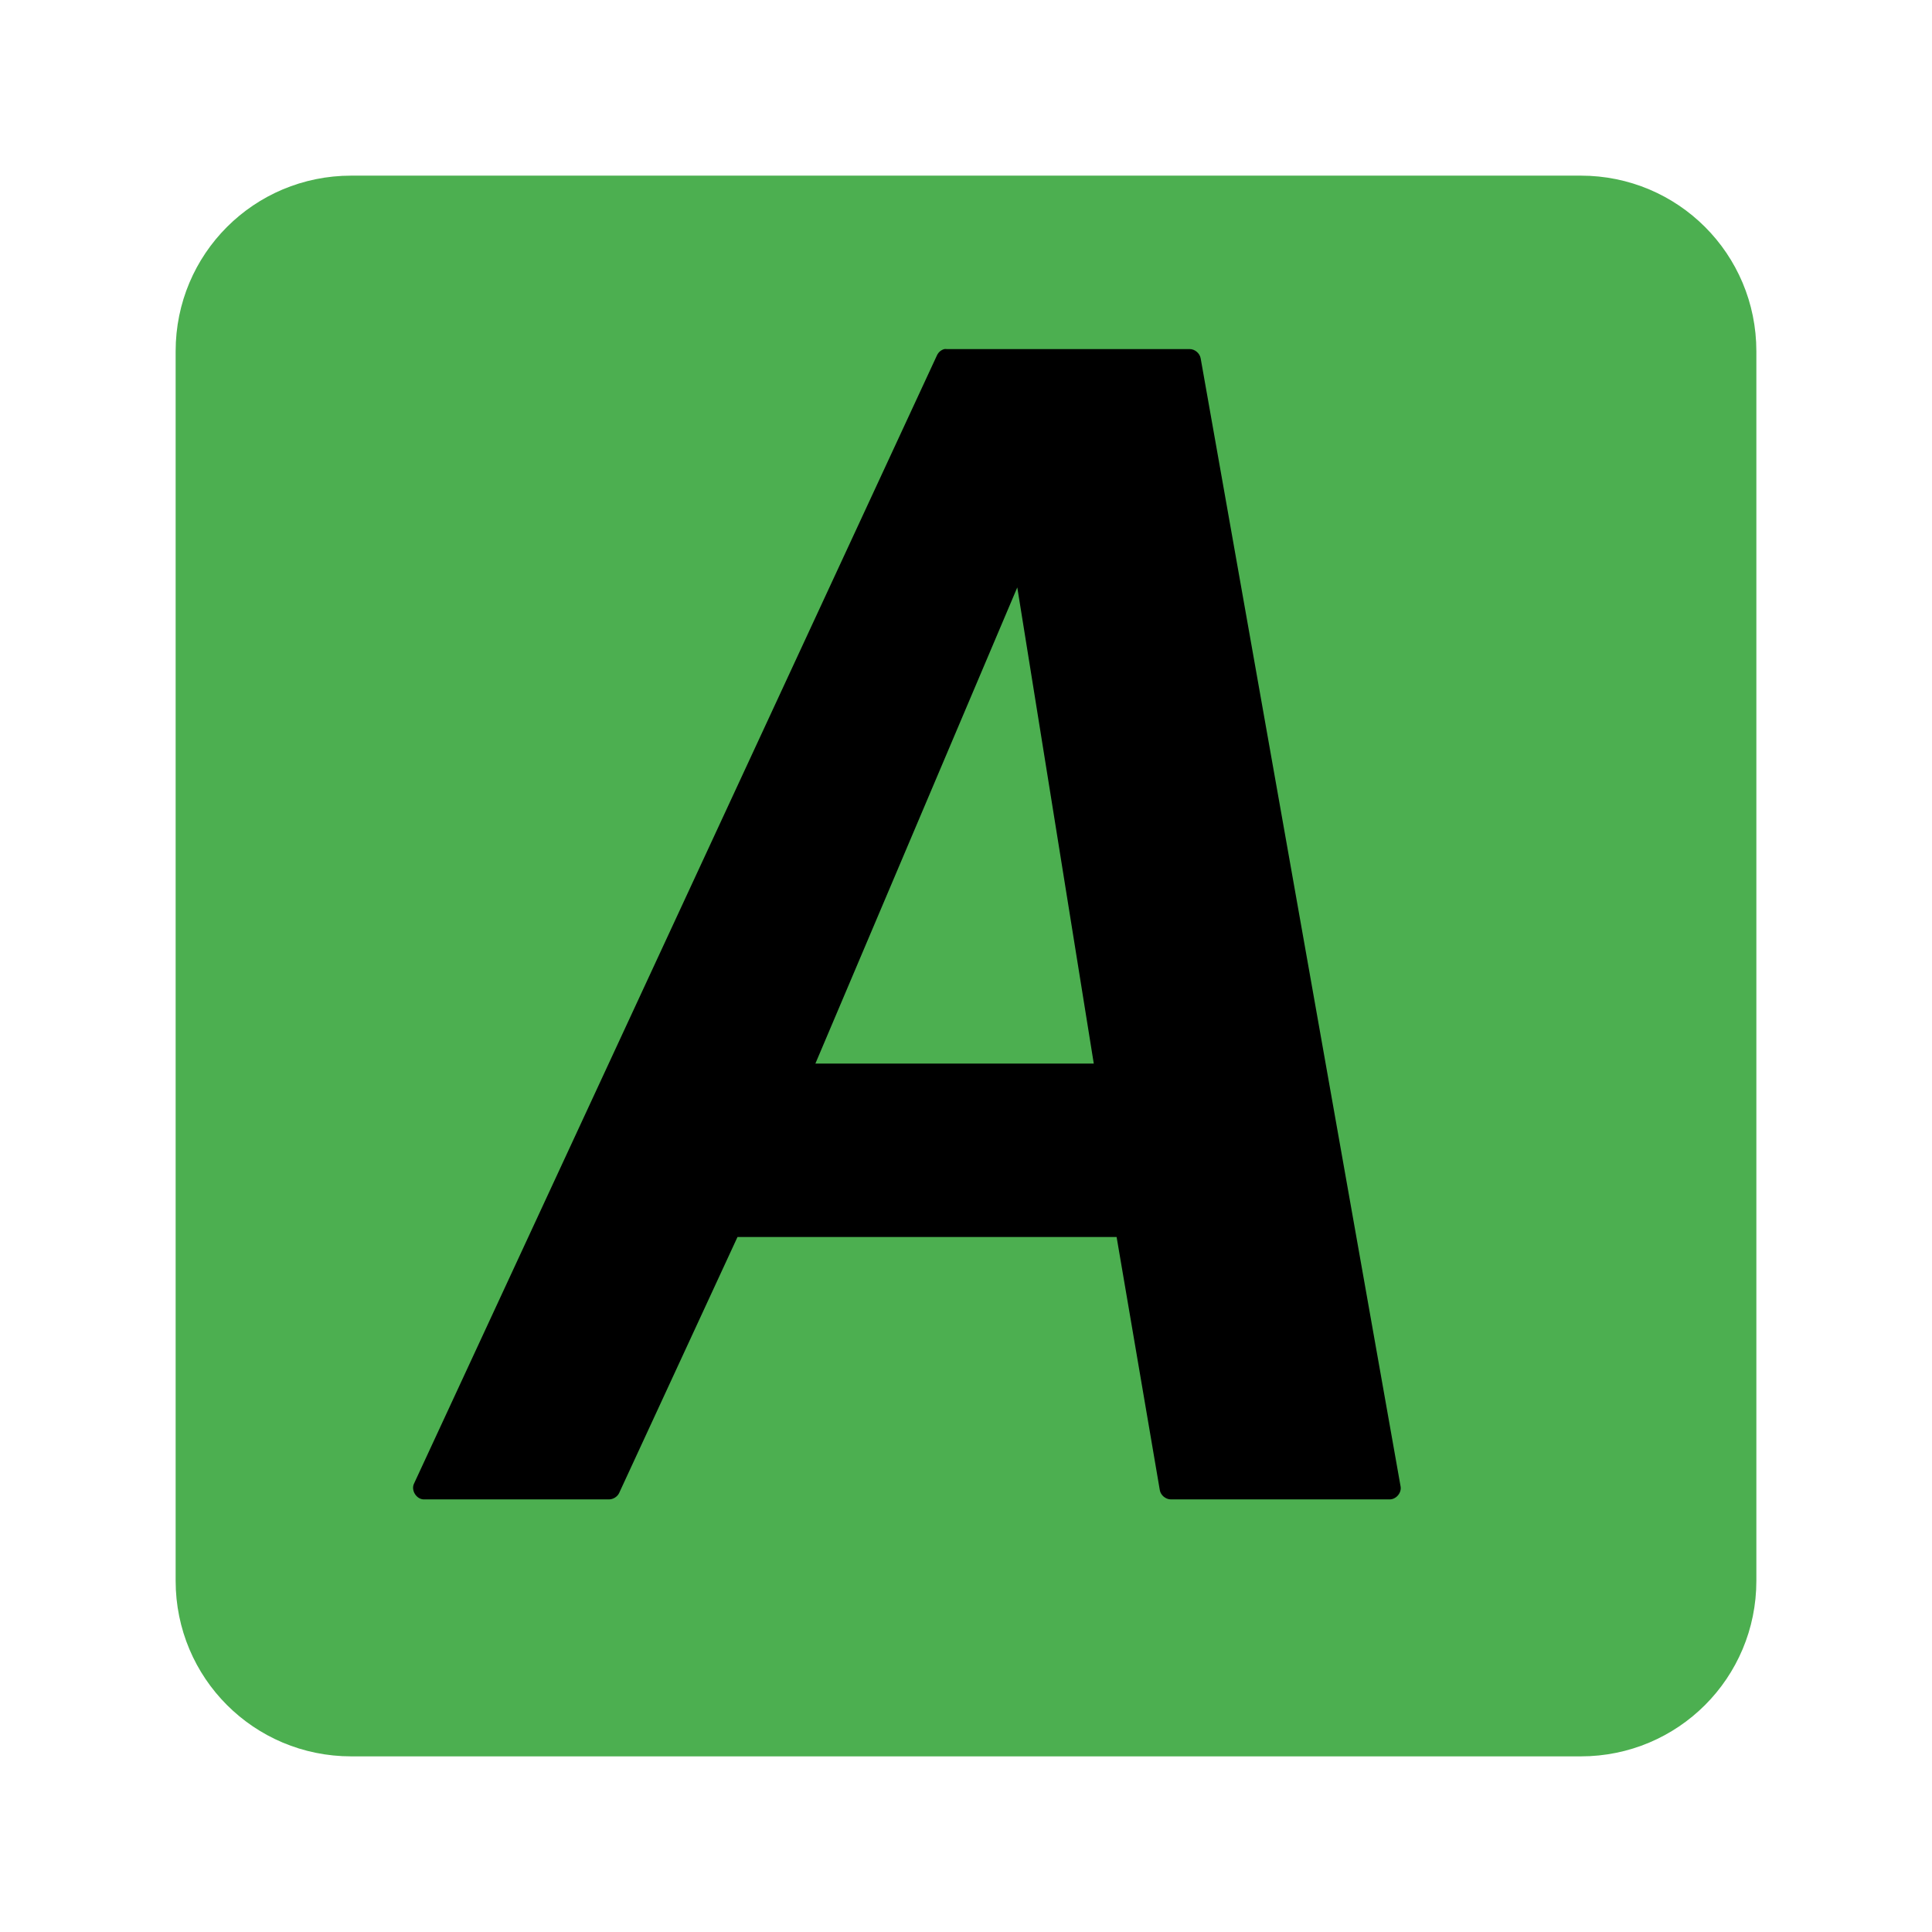 <?xml version="1.0" encoding="UTF-8" standalone="no"?>
<!-- Created with Inkscape (http://www.inkscape.org/) -->

<svg
   xmlns:dc="http://purl.org/dc/elements/1.1/"
   xmlns:cc="http://creativecommons.org/ns#"
   xmlns:rdf="http://www.w3.org/1999/02/22-rdf-syntax-ns#"
   xmlns:svg="http://www.w3.org/2000/svg"
   xmlns="http://www.w3.org/2000/svg"
   xmlns:sodipodi="http://sodipodi.sourceforge.net/DTD/sodipodi-0.dtd"
   xmlns:inkscape="http://www.inkscape.org/namespaces/inkscape"
   version="1.1"
   width="22"
   height="22"
   viewBox="0 0 22 22"
   id="svg2408"
   xml:space="preserve"
   inkscape:version="0.91 r13725"
   sodipodi:docname="autokey-status-dark.svg"><sodipodi:namedview
     pagecolor="#ffffff"
     bordercolor="#666666"
     borderopacity="1"
     objecttolerance="10"
     gridtolerance="10"
     guidetolerance="10"
     inkscape:pageopacity="0"
     inkscape:pageshadow="2"
     inkscape:window-width="1366"
     inkscape:window-height="713"
     id="namedview17"
     showgrid="false"
     inkscape:zoom="8.281636636637458"
     inkscape:cx="5.716616655190435"
     inkscape:cy="4.537522625248551"
     inkscape:window-x="0"
     inkscape:window-y="30"
     inkscape:window-maximized="1"
     inkscape:current-layer="svg2408"
     inkscape:snap-bbox="true"
     inkscape:bbox-nodes="true" /><defs
     id="defs104" /><filter
     x="-0.192"
     y="-0.192"
     width="1.384"
     height="1.384"
     color-interpolation-filters="sRGB"
     id="filter3794"><feGaussianBlur
       stdDeviation="5.28"
       id="feGaussianBlur3796" /></filter><filter
     color-interpolation-filters="sRGB"
     id="filter3218"><feGaussianBlur
       stdDeviation="1.71"
       id="feGaussianBlur3220" /></filter><g
     transform="translate(0,-74)"
     id="layer2"
     style="display:none"><g
       id="rect3745"
       style="opacity:0.9;display:inline;filter:url(#filter3218)"><linearGradient
         x1="37.868"
         y1="-22.713"
         x2="37.868"
         y2="62.786"
         id="SVGID_1_"
         gradientUnits="userSpaceOnUse"
         gradientTransform="matrix(1.006,0,0,-0.994,9.91,69.418)"><stop
           id="stop10"
           style="stop-color:#000000;stop-opacity:1"
           offset="0" /><stop
           id="stop12"
           style="stop-color:#000000;stop-opacity:0.588"
           offset="1" /></linearGradient><path
         d="m 12,7 h 72 c 3.866,0 7,3.134 7,7 v 71 c 0,3.866 -3.134,7 -7,7 H 12 C 8.134,92 5,88.866 5,85 V 14 C 5,10.134 8.134,7 12,7 z"
         id="path14"
         style="fill:url(#SVGID_1_)" /></g></g><g
     style="fill:#4CAF50"
     id="g4148"
     transform="matrix(0.5,0,0,0.5,2,2)" /><path
     style="fill:#4CAF50;fill-opacity:1;stroke:none"
     d="M 4,2 C 2.892,2 2,2.892 2,4 l 0,14 c 0,1.108 0.892,2 2,2 l 14,0 c 1.108,0 2,-0.892 2,-2 L 20,4 C 20,2.892 19.108,2 18,2 L 4,2 Z"
     id="path4146" /><path
     style="fill:#000000;fill-opacity:1;stroke:none"
     d="M 10.754 3.975 C 10.717 3.984 10.686 4.011 10.67 4.045 L 4.715 16.893 C 4.677 16.969 4.741 17.073 4.826 17.074 L 6.936 17.074 C 6.982 17.073 7.028 17.045 7.049 17.004 L 8.398 14.086 L 12.715 14.086 L 13.207 16.969 C 13.217 17.027 13.274 17.074 13.334 17.074 L 15.824 17.074 C 15.898 17.074 15.961 17 15.949 16.928 L 13.672 4.08 C 13.662 4.022 13.605 3.974 13.545 3.975 L 10.781 3.975 C 10.772 3.974 10.763 3.974 10.754 3.975 z M 11.584 6.689 L 12.455 12.111 L 9.285 12.111 L 11.584 6.689 z "
     id="rect3200" /></svg>